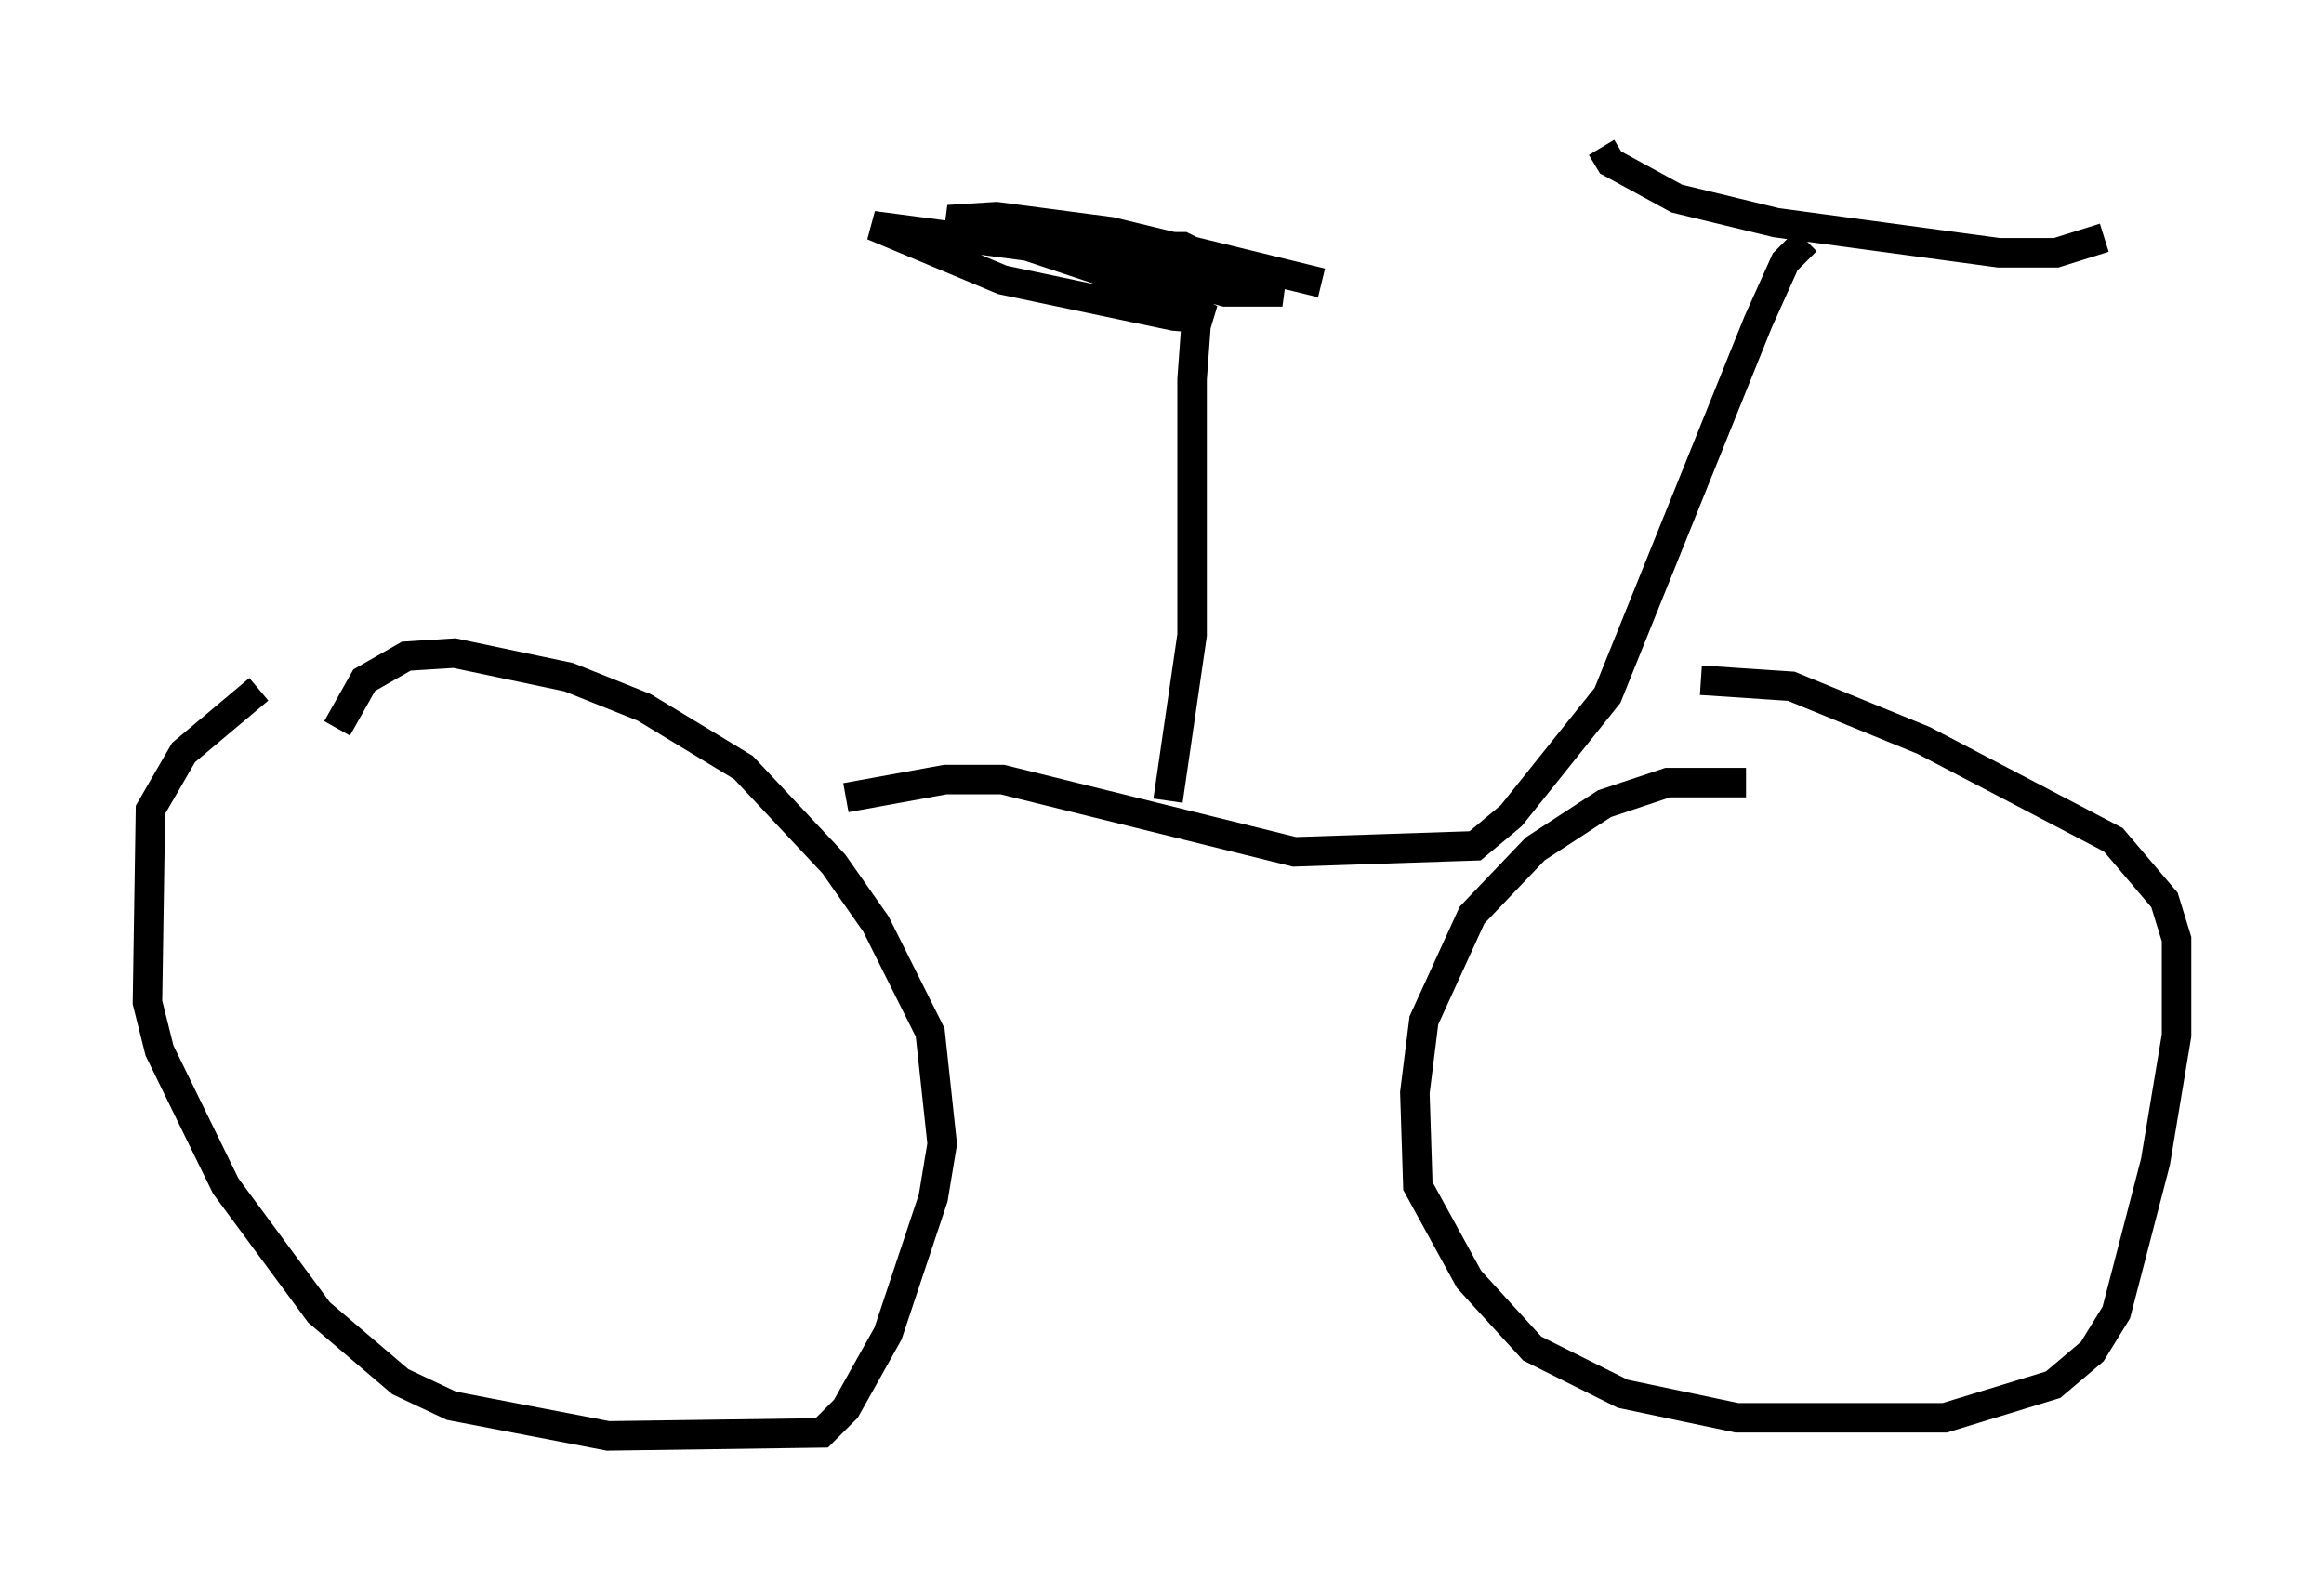 <?xml version="1.0" encoding="utf-8" ?>
<svg baseProfile="full" height="53.692" version="1.1" width="78.805" xmlns="http://www.w3.org/2000/svg" xmlns:ev="http://www.w3.org/2001/xml-events" xmlns:xlink="http://www.w3.org/1999/xlink"><defs /><rect fill="white" height="53.692" width="78.805" x="0" y="0" /><path d="M13.167, 23.375 m-4.39, 0.0 l-2.552, 2.144 -1.123, 1.94 l-0.102, 6.533 0.408, 1.633 l2.246, 4.594 3.165, 4.288 l2.756, 2.348 1.735, 0.817 l5.308, 1.021 7.248, -0.102 l0.817, -0.817 1.429, -2.552 l1.531, -4.594 0.306, -1.838 l-0.408, -3.777 -1.838, -3.675 l-1.429, -2.042 -3.063, -3.267 l-3.369, -2.042 -2.552, -1.021 l-3.879, -0.817 -1.633, 0.102 l-1.429, 0.817 -0.919, 1.633 m47.776, 1.838 l-2.654, 0.0 -2.144, 0.715 l-2.348, 1.531 -2.144, 2.246 l-1.633, 3.573 -0.306, 2.45 l0.102, 3.165 1.735, 3.165 l2.144, 2.348 3.063, 1.531 l3.879, 0.817 7.044, 0.0 l3.675, -1.123 1.327, -1.123 l0.817, -1.327 1.327, -5.104 l0.715, -4.288 0.0, -3.267 l-0.408, -1.327 -1.735, -2.042 l-6.431, -3.369 -4.492, -1.838 l-3.063, -0.204 m-3.369, -18.069 l0.306, 0.51 2.246, 1.225 l3.369, 0.817 7.554, 1.021 l1.94, 0.0 1.633, -0.51 m-10.106, 0.102 l-0.715, 0.715 -0.919, 2.042 l-5.104, 12.658 -3.267, 4.083 l-1.225, 1.021 -6.125, 0.204 l-9.902, -2.45 -1.94, 0.0 l-3.369, 0.613 m10.923, 0.102 l0.817, -5.615 0.0, -8.677 l0.306, -4.185 -0.613, -0.306 l-5.104, 0.0 -5.41, -0.715 l4.39, 1.838 5.819, 1.225 l1.225, 0.102 -1.838, -1.021 l-7.044, -2.348 1.633, -0.102 l3.879, 0.51 7.146, 1.735 l-5.002, -1.225 -4.185, -0.613 l7.861, 2.144 -1.94, 0.0 l-4.696, -1.327 " fill="none" stroke="black" stroke-width="1" /></svg>
